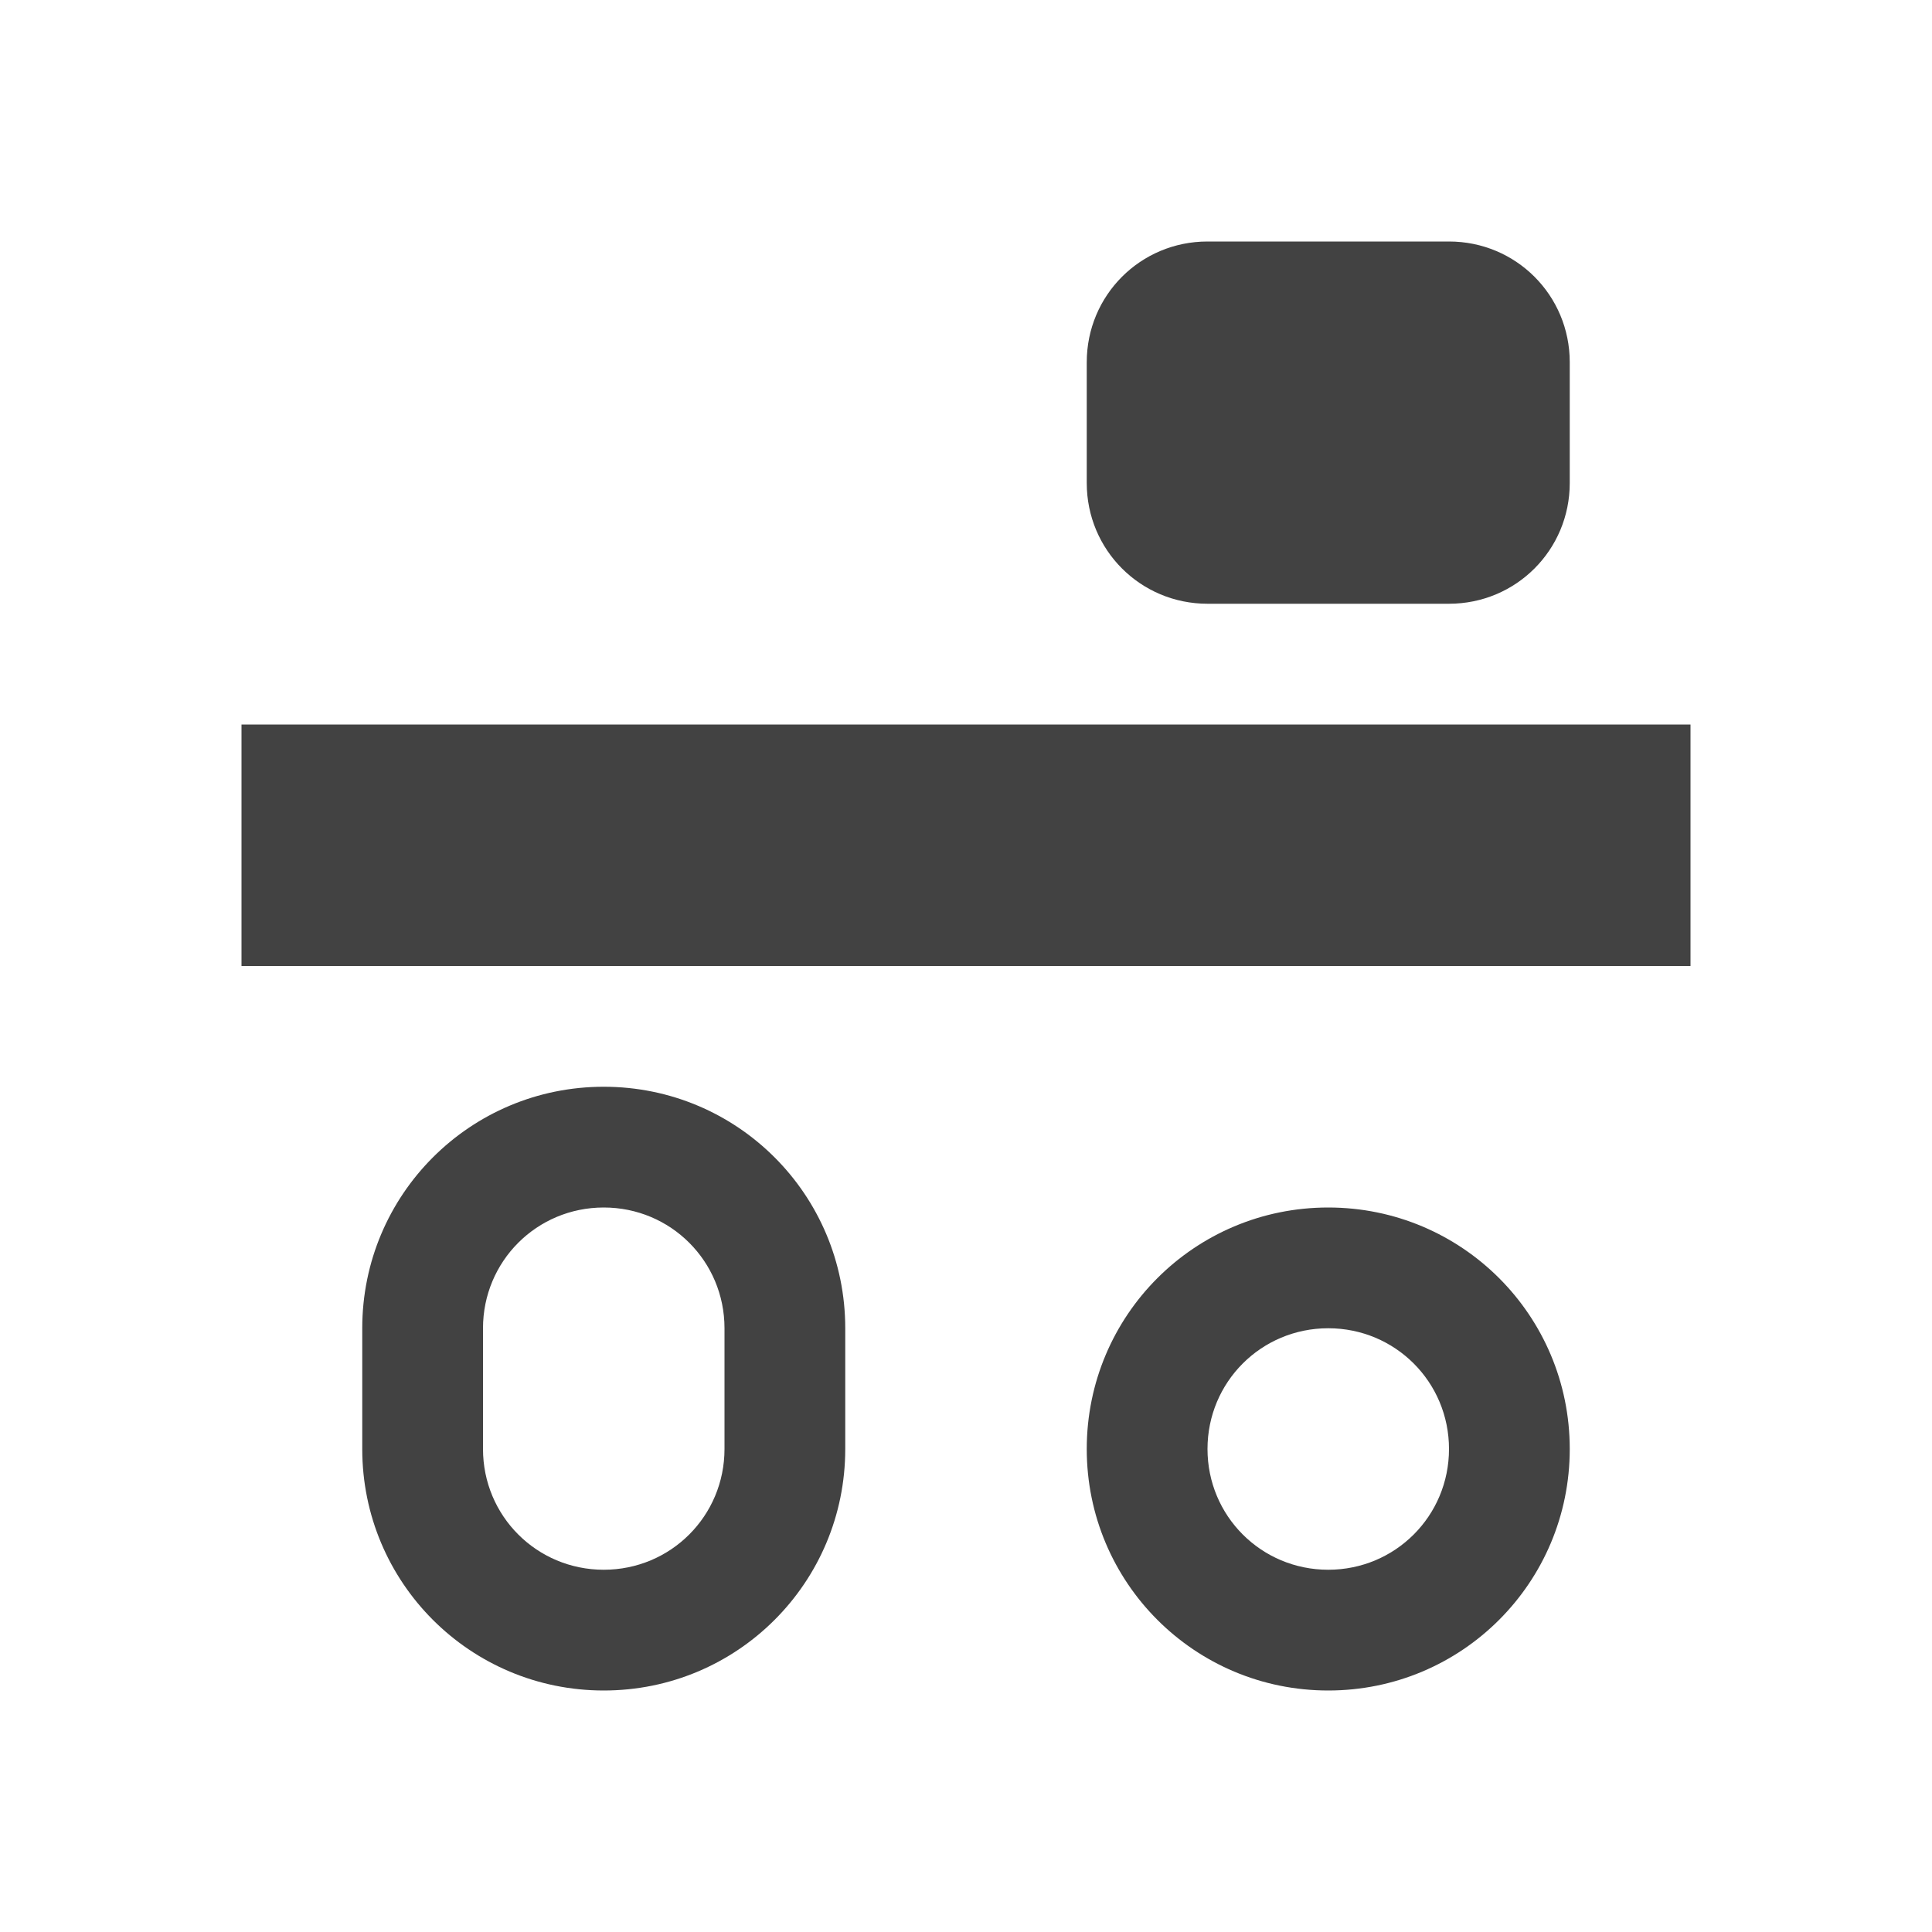 
<svg xmlns="http://www.w3.org/2000/svg" xmlns:xlink="http://www.w3.org/1999/xlink" width="24px" height="24px" viewBox="0 0 24 24" version="1.1">
<g id="surface1">
<defs>
  <style id="current-color-scheme" type="text/css">
   .ColorScheme-Text { color:#424242; } .ColorScheme-Highlight { color:#eeeeee; }
  </style>
 </defs>
<path style="fill:currentColor" class="ColorScheme-Text" d="M 3 9 L 21 9 L 21 12 L 3 12 Z M 4.5 16.5 C 4.5 14.84 5.84 13.5 7.5 13.5 C 9.16 13.5 10.5 14.84 10.5 16.5 L 10.5 18 C 10.5 19.66 9.16 21 7.5 21 C 5.84 21 4.5 19.66 4.5 18 Z M 6 16.5 L 6 18 C 6 18.832 6.668 19.5 7.5 19.5 C 8.332 19.5 9 18.832 9 18 L 9 16.5 C 9 15.668 8.332 15 7.5 15 C 6.668 15 6 15.668 6 16.5 Z M 13.5 4.5 C 13.5 3.668 14.168 3 15 3 L 18 3 C 18.832 3 19.5 3.668 19.5 4.5 L 19.5 6 C 19.5 6.832 18.832 7.5 18 7.5 L 15 7.5 C 14.168 7.5 13.5 6.832 13.5 6 Z M 13.5 18 C 13.5 16.34 14.84 15 16.5 15 C 18.16 15 19.5 16.34 19.5 18 C 19.5 19.66 18.16 21 16.5 21 C 14.84 21 13.5 19.66 13.5 18 Z M 15 18 C 15 18.832 15.668 19.5 16.5 19.5 C 17.332 19.5 18 18.832 18 18 C 18 17.168 17.332 16.5 16.5 16.5 C 15.668 16.5 15 17.168 15 18 Z M 15 18 "/>
</g>
</svg>

